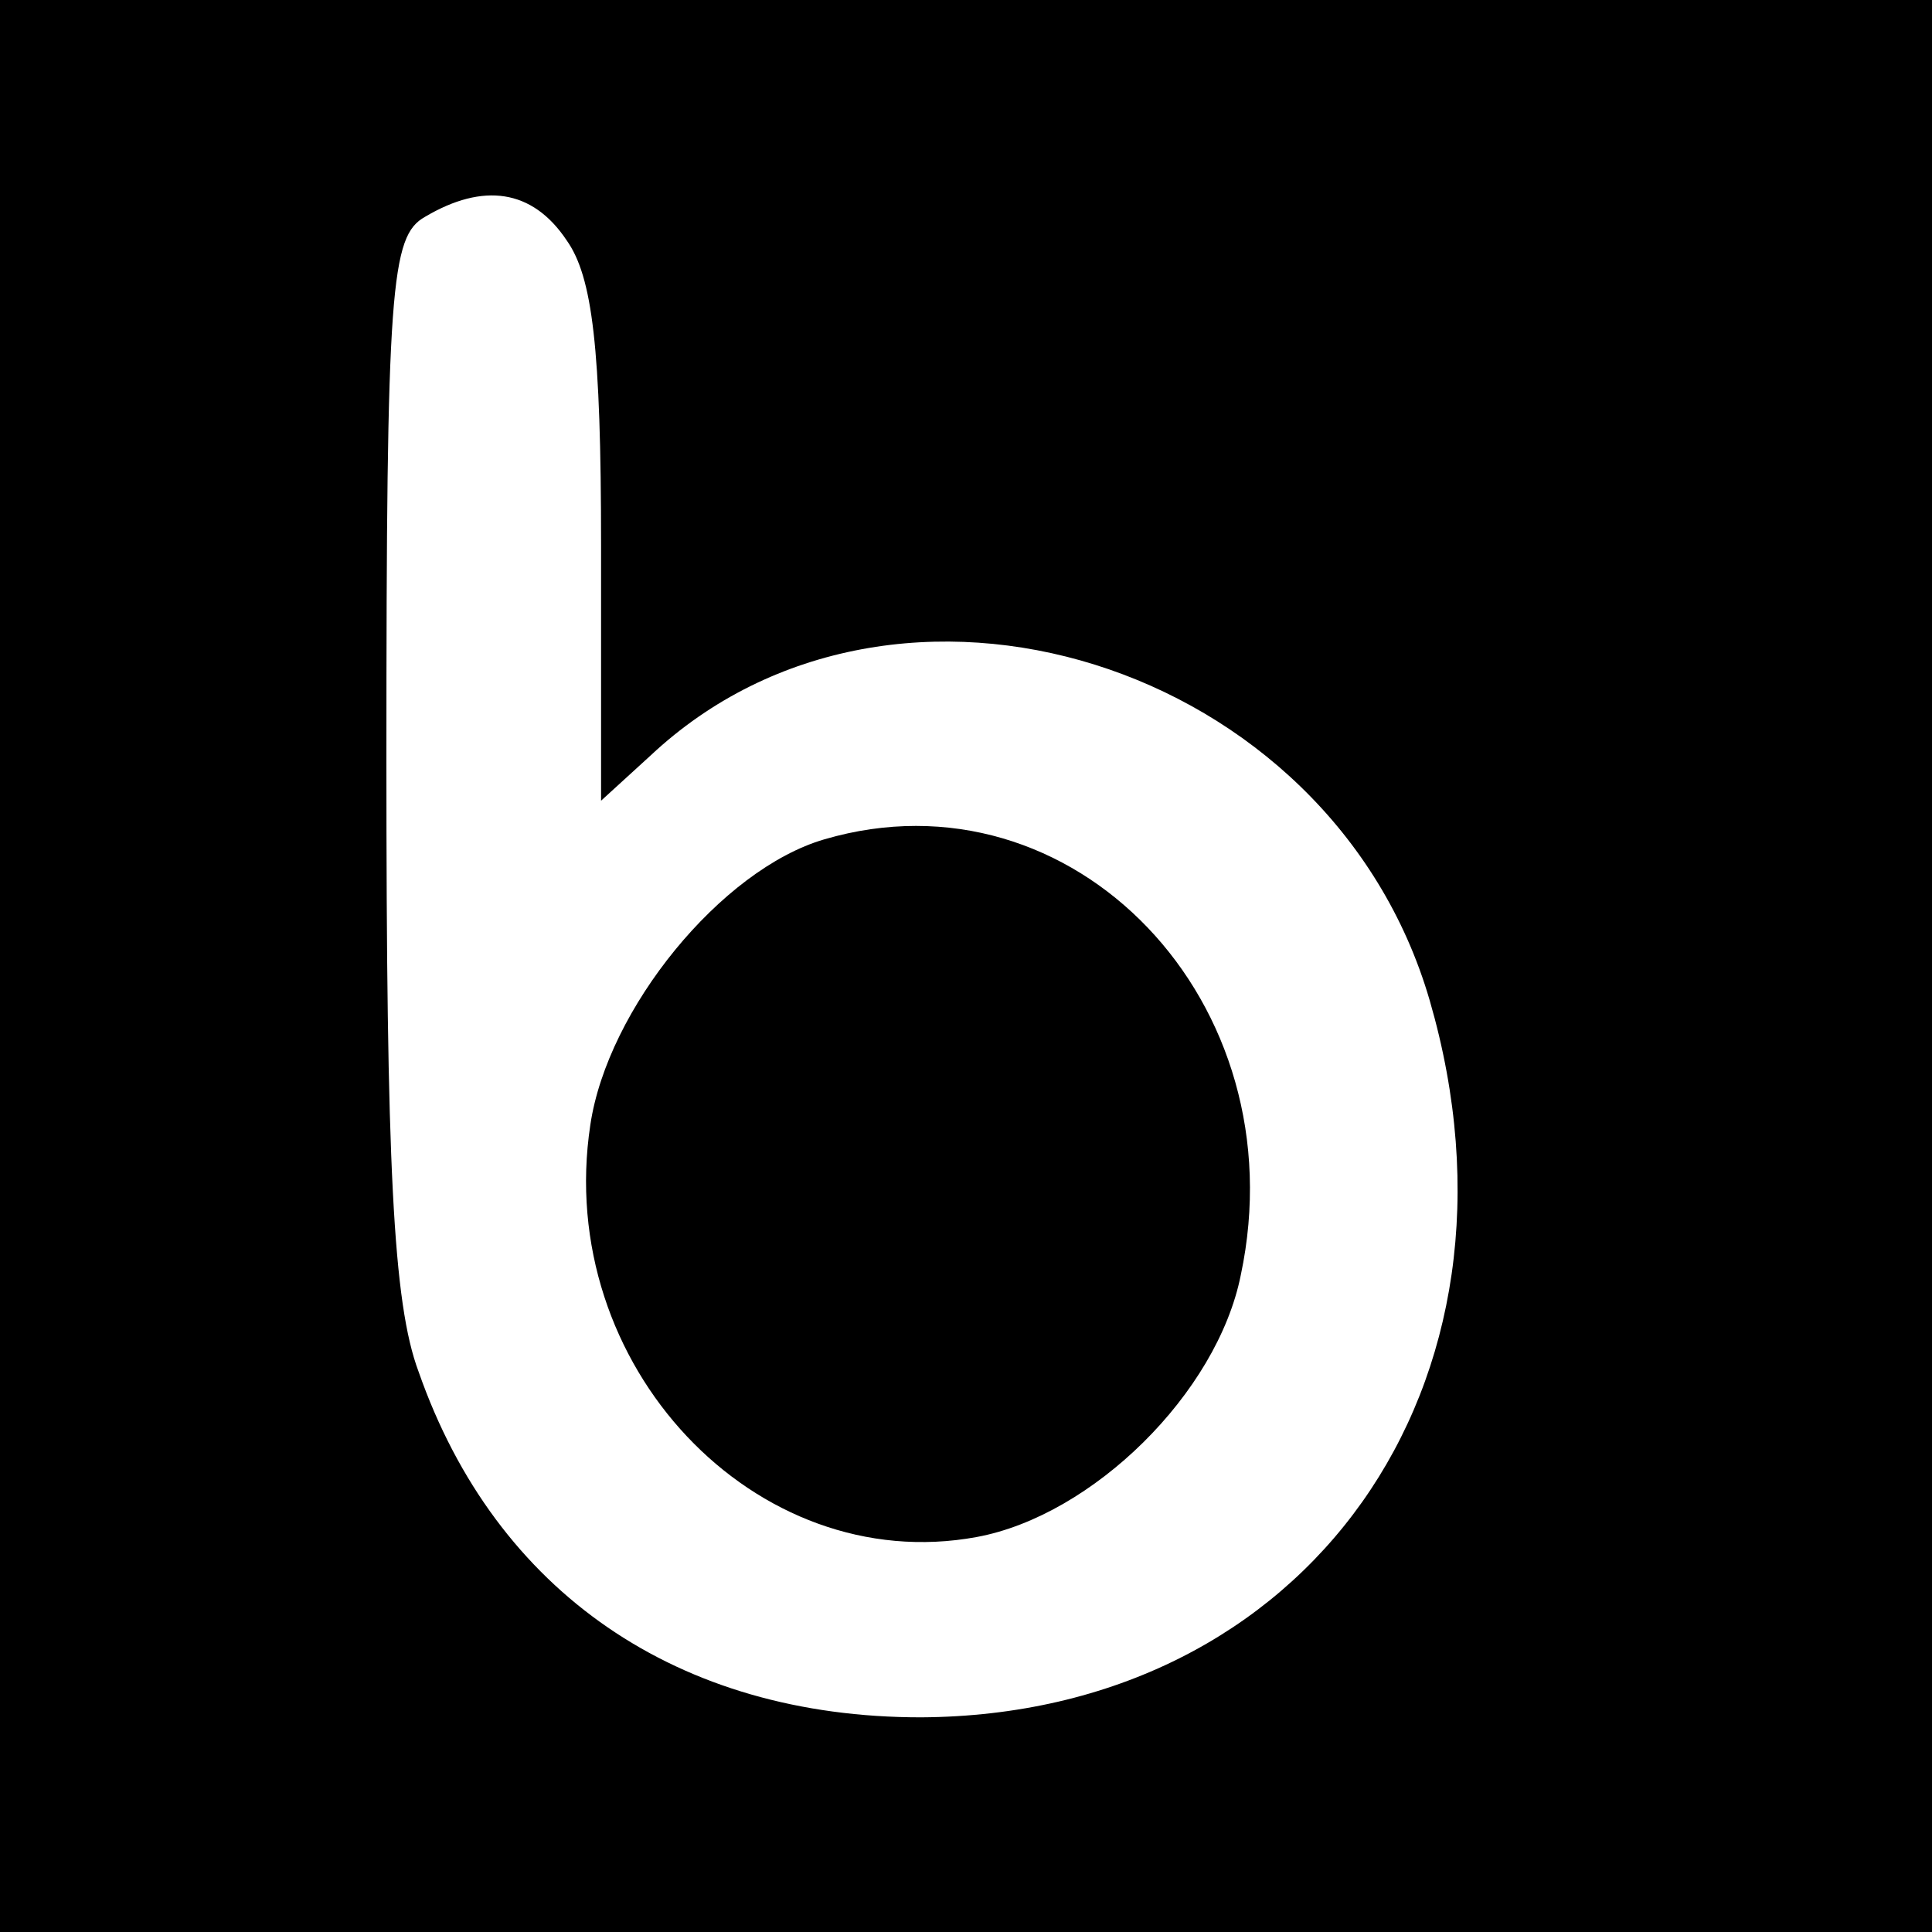 <?xml version="1.0" standalone="no"?>
<!DOCTYPE svg PUBLIC "-//W3C//DTD SVG 20010904//EN"
 "http://www.w3.org/TR/2001/REC-SVG-20010904/DTD/svg10.dtd">
<svg version="1.0" xmlns="http://www.w3.org/2000/svg"
 width="90pt" height="90pt" viewBox="0 0 90 90"
 preserveAspectRatio="xMidYMid meet">
<g transform="translate(0,90) scale(0.1,-0.1)"
fill="#000000" stroke="none">
<path d="M0 450 l0 -450 450 0 450 0 0 450 0 450 -450 0 -450 0 0 -450z m264
338 c12 -17 16 -50 16 -142 l0 -119 23 21 c114 107 317 44 363 -114 52 -179
-57 -333 -237 -334 -113 0 -198 58 -234 161 -12 32 -15 97 -15 285 0 221 2
244 18 253 27 16 50 13 66 -11z"/>
<path d="M384 509 c-48 -14 -101 -79 -109 -133 -17 -112 77 -211 180 -192 54
10 112 67 123 122 27 127 -78 237 -194 203z"/>
</g>
</svg>
